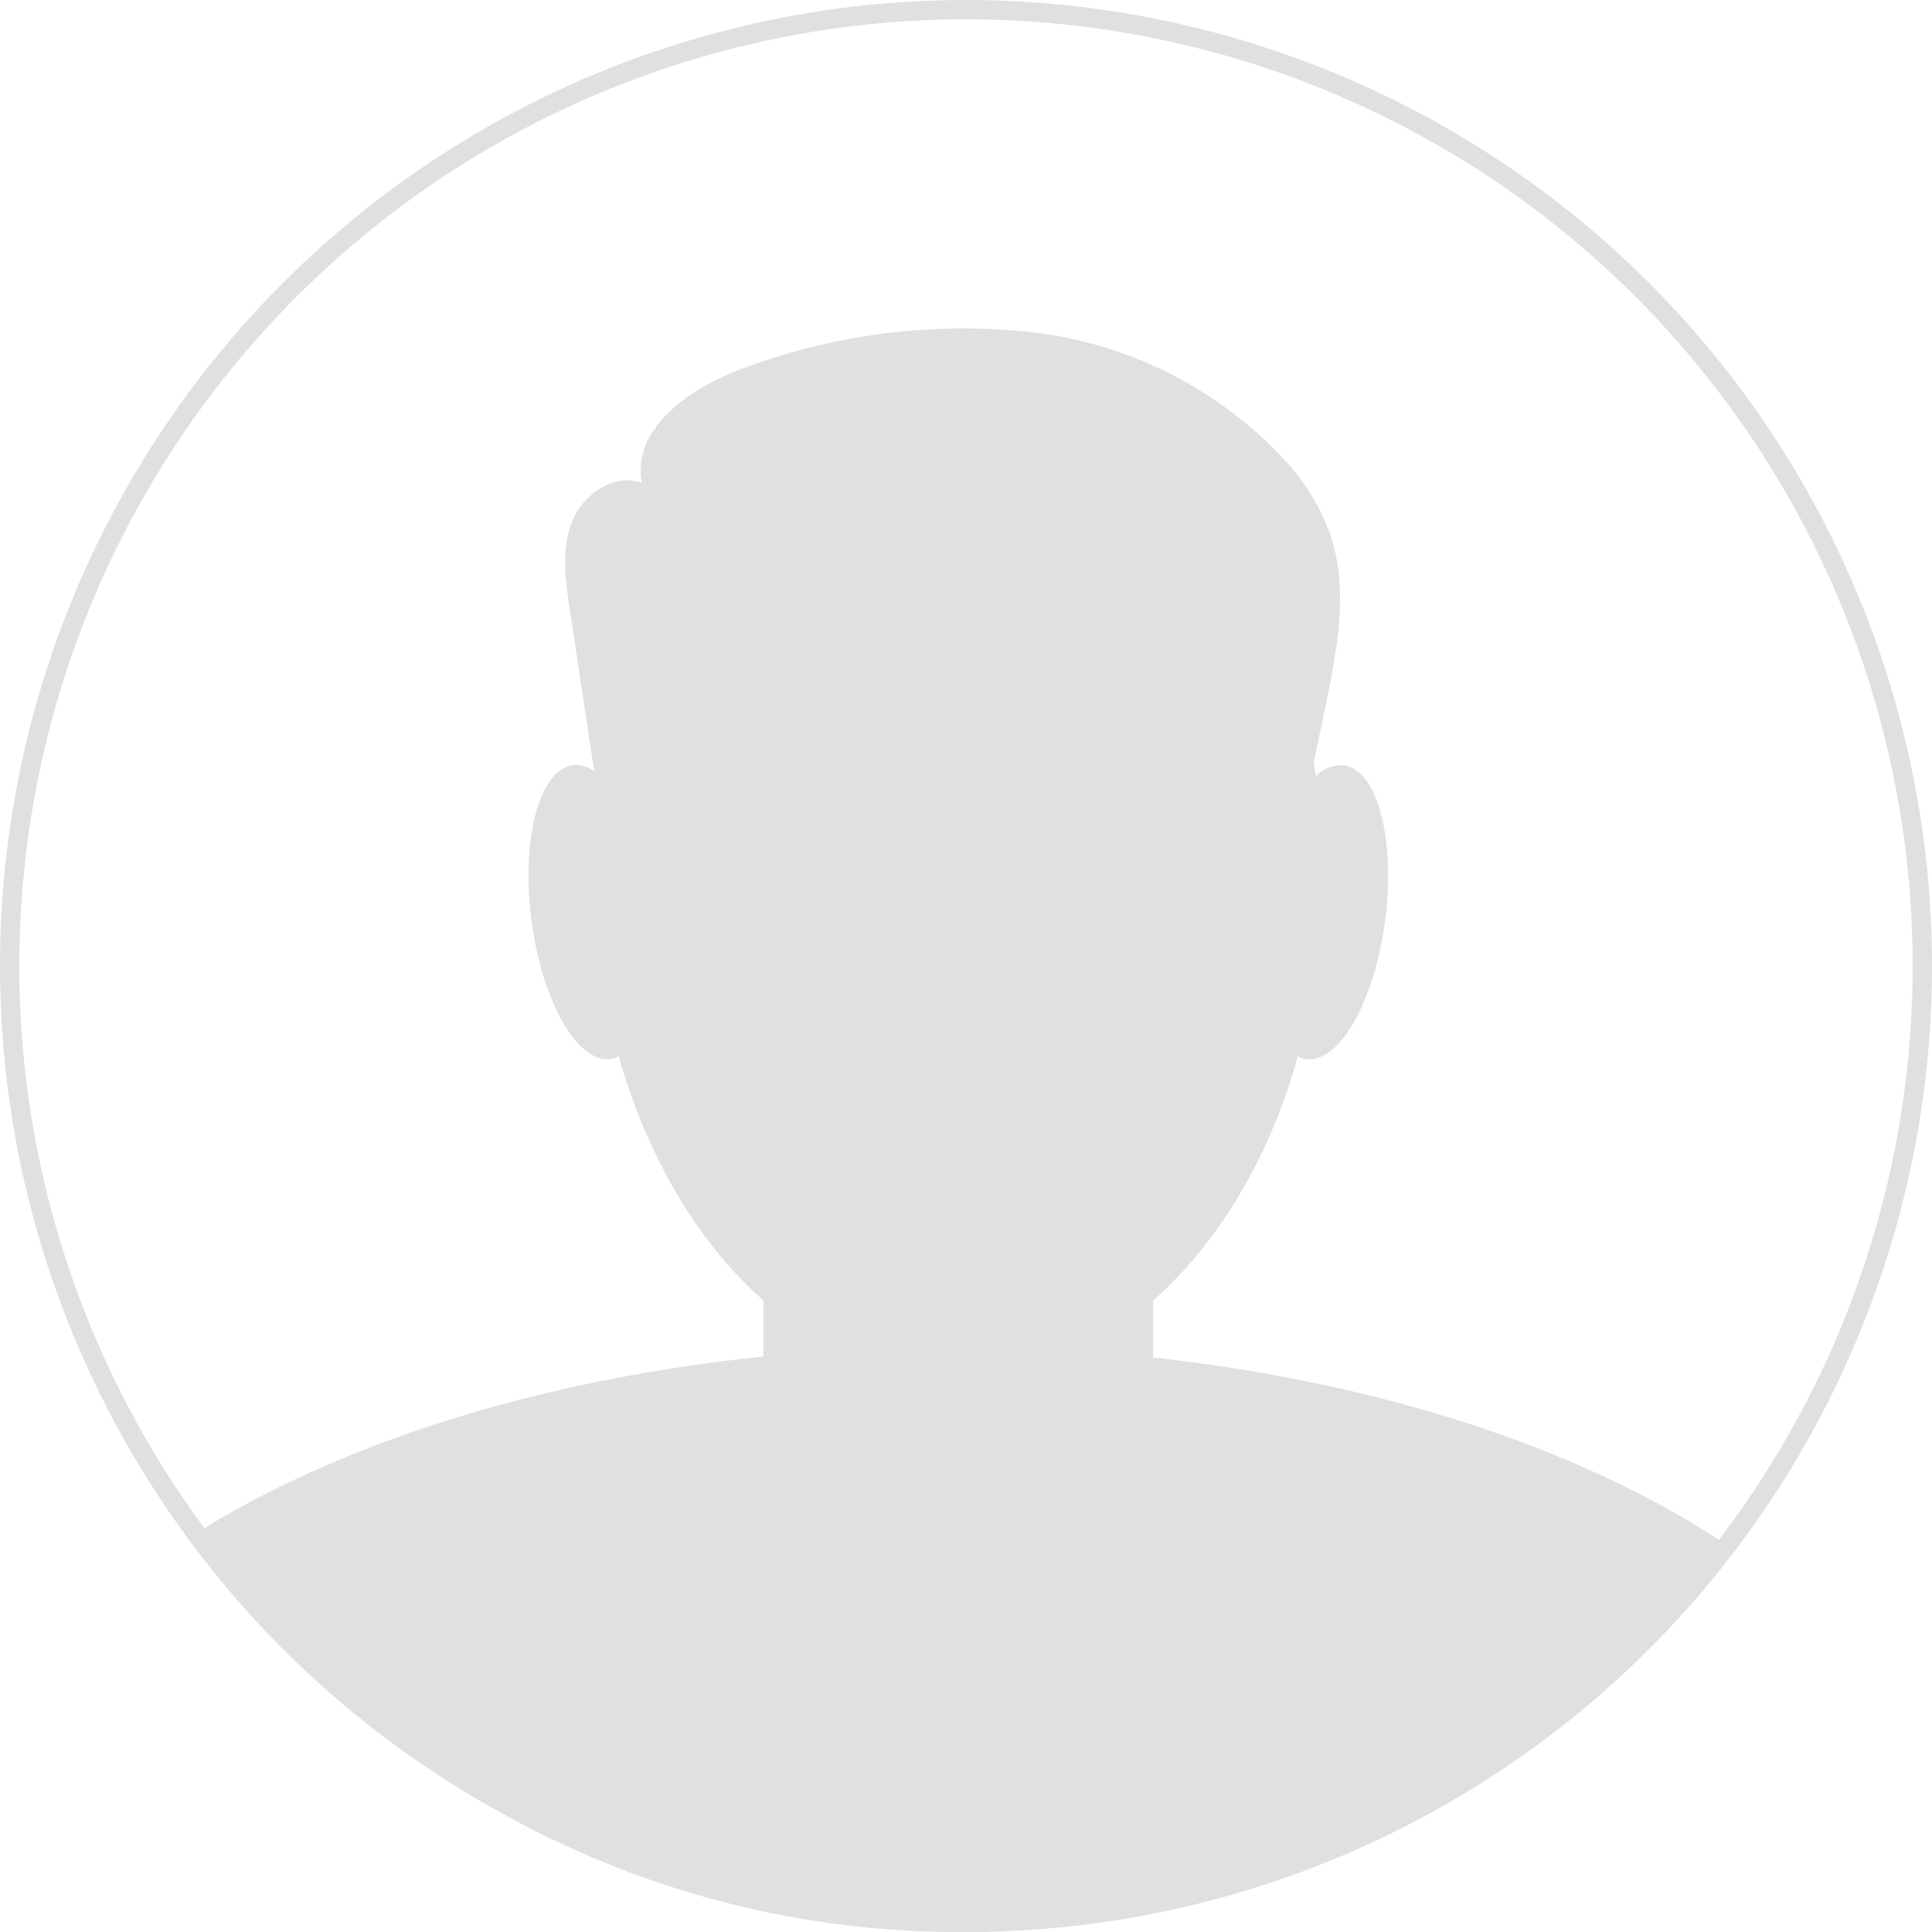 <svg width="100" height="100" viewBox="0 0 100 100" fill="none" xmlns="http://www.w3.org/2000/svg">
<rect width="100" height="100" fill="white"/>
<circle cx="50" cy="50" r="49.5" stroke="#E0E0E0"/>
<path d="M59.684 70.267V67.319C63.069 64.319 65.719 59.924 67.172 54.681C67.293 54.742 67.421 54.788 67.554 54.816C69.269 55.101 71.111 51.935 71.68 47.742C72.249 43.55 71.328 39.912 69.613 39.619C69.336 39.59 69.057 39.627 68.797 39.726C68.537 39.825 68.303 39.984 68.115 40.189L68.003 39.439L68.587 36.656C69.209 33.656 69.823 30.551 68.857 27.656C68.314 26.187 67.479 24.844 66.401 23.71C62.954 20.053 58.324 17.741 53.334 17.185C48.37 16.654 43.352 17.272 38.665 18.992C35.864 19.96 32.674 22.113 33.221 24.993C31.776 24.453 30.151 25.6 29.596 27.033C29.042 28.466 29.267 30.033 29.499 31.593L30.757 39.919C30.425 39.669 30.009 39.558 29.596 39.612C27.882 39.904 26.953 43.542 27.522 47.735C28.091 51.928 29.933 55.093 31.641 54.808C31.774 54.782 31.903 54.737 32.023 54.673C33.52 59.924 36.141 64.341 39.511 67.312V70.215C27.732 71.43 17.398 74.767 10 79.456C14.46 85.782 20.367 90.948 27.227 94.522C34.087 98.096 41.7 99.974 49.432 100C57.164 100.025 64.791 98.198 71.674 94.67C78.557 91.141 84.498 86.015 89 79.718C81.714 74.955 71.433 71.55 59.684 70.267Z" fill="#E0E0E0"/>
</svg>
